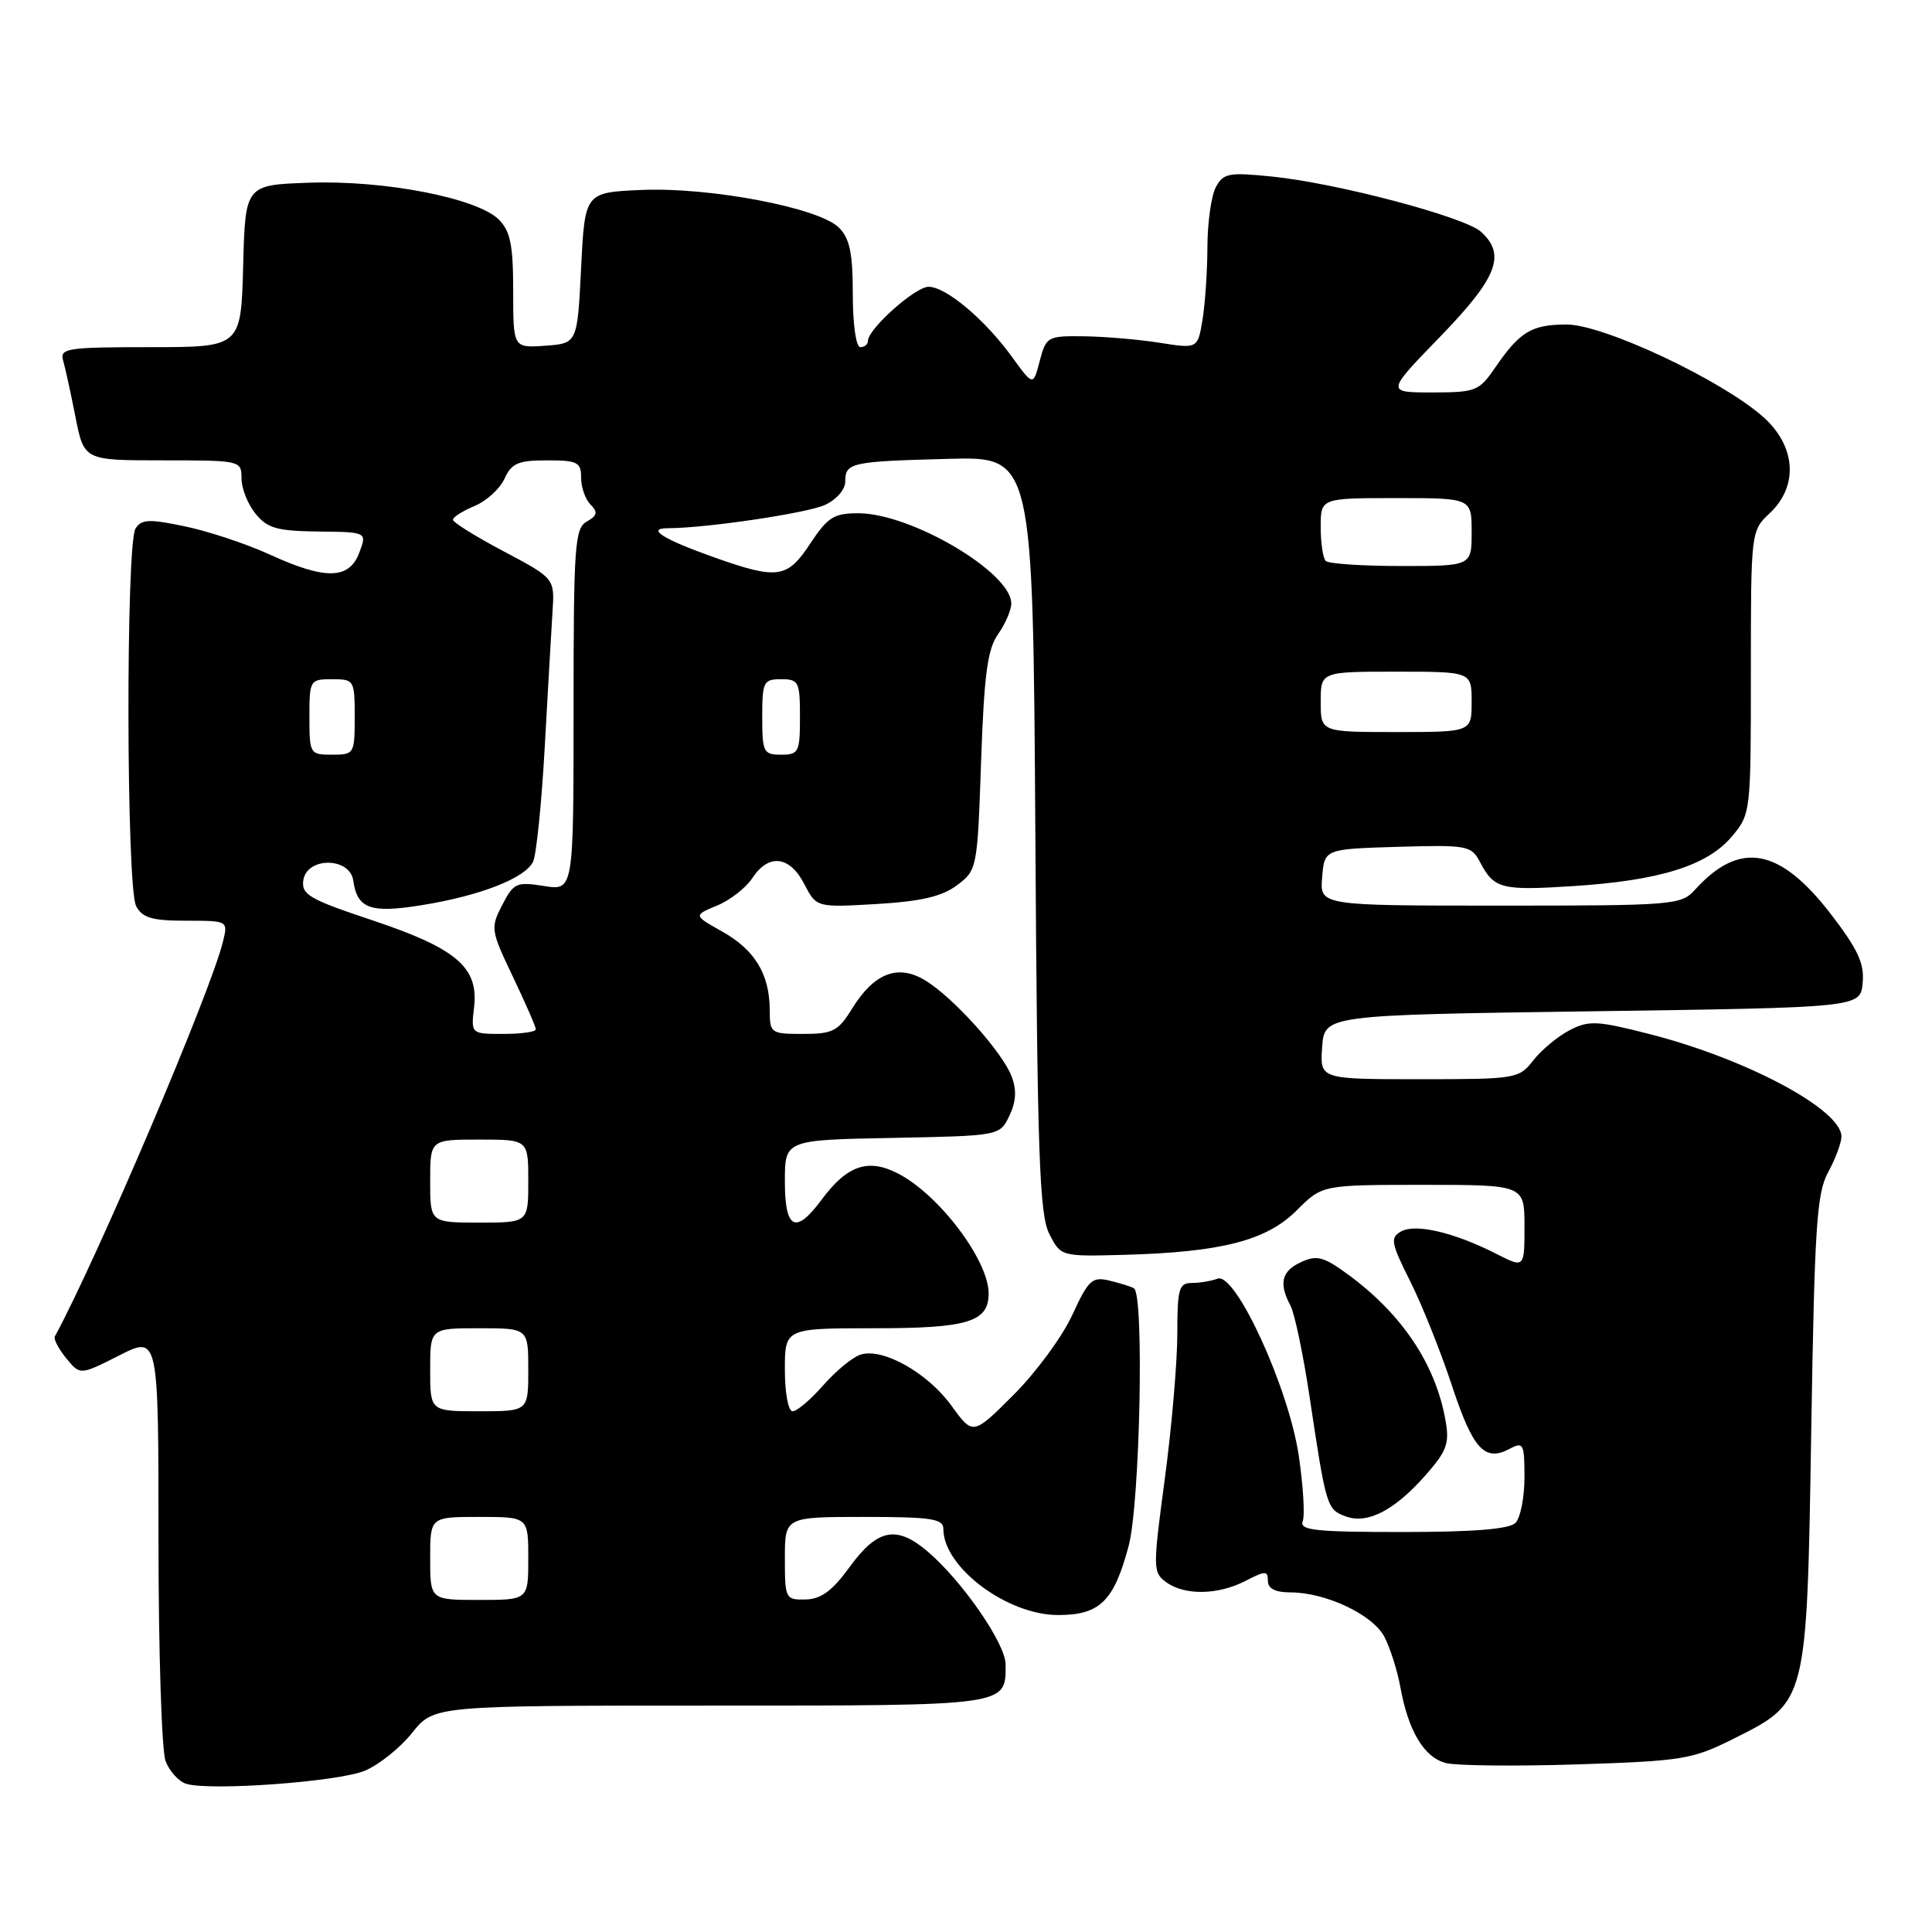 <?xml version="1.0" encoding="UTF-8" standalone="no"?>
<!DOCTYPE svg PUBLIC "-//W3C//DTD SVG 1.1//EN" "http://www.w3.org/Graphics/SVG/1.1/DTD/svg11.dtd" >
<svg xmlns="http://www.w3.org/2000/svg" xmlns:xlink="http://www.w3.org/1999/xlink" version="1.1" viewBox="0 0 256 256">
 <g >
 <path fill="currentColor"
d=" M 48.34 234.63 C 50.21 233.85 53.04 231.59 54.62 229.60 C 57.50 226.00 57.50 226.00 94.13 226.00 C 133.84 226.00 133.25 226.08 133.25 220.55 C 133.25 217.78 127.43 209.38 122.81 205.49 C 118.74 202.07 116.22 202.61 112.54 207.69 C 110.28 210.80 108.79 211.89 106.75 211.94 C 104.08 212.00 104.00 211.85 104.00 206.50 C 104.00 201.00 104.00 201.00 114.50 201.00 C 123.45 201.00 125.00 201.24 125.00 202.60 C 125.00 207.67 133.44 214.00 140.21 214.00 C 145.74 214.00 147.60 212.17 149.55 204.85 C 151.06 199.18 151.63 171.47 150.25 170.70 C 149.84 170.47 148.36 170.01 146.98 169.68 C 144.71 169.14 144.21 169.61 142.08 174.25 C 140.77 177.10 137.28 181.85 134.32 184.81 C 128.93 190.20 128.93 190.20 126.08 186.27 C 122.92 181.90 116.97 178.56 114.04 179.49 C 112.98 179.82 110.76 181.65 109.09 183.55 C 107.43 185.45 105.60 187.00 105.03 187.00 C 104.45 187.00 104.00 184.61 104.00 181.50 C 104.00 176.00 104.00 176.00 115.93 176.00 C 128.25 176.00 131.00 175.16 131.00 171.39 C 131.00 167.00 124.44 158.31 119.00 155.50 C 115.03 153.45 112.25 154.40 108.88 158.95 C 105.42 163.63 104.00 162.92 104.00 156.53 C 104.00 151.05 104.00 151.05 118.24 150.78 C 132.48 150.50 132.48 150.50 133.75 147.84 C 134.64 145.98 134.73 144.42 134.05 142.64 C 132.82 139.40 126.35 132.20 122.62 129.92 C 118.98 127.70 115.84 128.91 112.89 133.67 C 111.07 136.63 110.35 137.00 106.42 137.00 C 102.10 137.00 102.00 136.92 101.99 133.75 C 101.96 129.06 100.00 125.84 95.67 123.42 C 91.88 121.29 91.88 121.29 95.02 119.99 C 96.74 119.28 98.85 117.64 99.69 116.35 C 101.84 113.07 104.63 113.39 106.56 117.12 C 108.18 120.25 108.18 120.25 116.13 119.79 C 122.03 119.44 124.79 118.80 126.79 117.31 C 129.47 115.31 129.51 115.13 130.00 100.90 C 130.40 89.36 130.85 86.01 132.25 84.03 C 133.21 82.67 134.00 80.84 134.00 79.96 C 134.00 75.85 120.75 68.03 113.76 68.01 C 110.51 68.00 109.69 68.51 107.38 72.00 C 104.30 76.66 103.07 76.84 94.60 73.84 C 87.81 71.43 85.56 70.00 88.55 69.99 C 93.64 69.97 106.91 68.00 109.31 66.91 C 110.83 66.21 112.00 64.87 112.00 63.81 C 112.00 61.30 112.74 61.14 125.69 60.80 C 136.87 60.50 136.87 60.50 137.19 110.50 C 137.45 153.06 137.73 160.95 139.04 163.50 C 140.57 166.50 140.57 166.50 149.04 166.27 C 161.88 165.91 167.82 164.38 171.82 160.38 C 175.20 157.00 175.20 157.00 188.60 157.00 C 202.00 157.00 202.00 157.00 202.00 162.52 C 202.00 168.04 202.00 168.04 198.25 166.13 C 192.68 163.30 187.58 162.10 185.66 163.17 C 184.18 164.00 184.30 164.67 186.87 169.80 C 188.44 172.93 190.93 179.17 192.41 183.66 C 195.19 192.07 196.74 193.75 200.07 191.96 C 201.85 191.01 202.00 191.30 202.00 195.76 C 202.00 198.42 201.46 201.14 200.80 201.80 C 199.98 202.62 195.21 203.00 185.83 203.00 C 174.24 203.00 172.15 202.77 172.62 201.56 C 172.92 200.76 172.68 196.82 172.08 192.81 C 170.73 183.82 163.70 168.52 161.33 169.43 C 160.51 169.74 158.97 170.00 157.92 170.00 C 156.22 170.00 156.00 170.76 156.00 176.75 C 156.00 180.46 155.26 189.08 154.35 195.90 C 152.75 207.85 152.75 208.35 154.53 209.65 C 156.98 211.43 161.40 211.36 165.05 209.47 C 167.69 208.11 168.00 208.11 168.00 209.47 C 168.00 210.50 168.98 211.00 170.98 211.00 C 175.68 211.00 181.93 213.96 183.45 216.91 C 184.21 218.37 185.15 221.35 185.55 223.53 C 186.61 229.40 188.71 232.89 191.62 233.62 C 193.03 233.97 200.87 234.05 209.03 233.79 C 222.93 233.34 224.24 233.13 229.67 230.41 C 239.50 225.49 239.41 225.81 240.00 189.50 C 240.44 162.47 240.72 158.09 242.25 155.30 C 243.21 153.54 244.00 151.42 244.00 150.60 C 244.00 147.02 231.42 140.30 218.57 137.02 C 211.63 135.24 210.53 135.19 208.00 136.50 C 206.45 137.30 204.28 139.09 203.19 140.48 C 201.26 142.95 200.93 143.00 188.05 143.00 C 174.89 143.00 174.89 143.00 175.19 138.75 C 175.50 134.50 175.50 134.50 211.00 134.00 C 246.50 133.50 246.50 133.50 246.81 130.26 C 247.06 127.68 246.20 125.81 242.59 121.11 C 235.80 112.30 230.52 111.35 224.59 117.90 C 222.76 119.92 221.81 120.00 198.78 120.00 C 174.88 120.00 174.88 120.00 175.19 116.25 C 175.50 112.50 175.50 112.50 185.20 112.21 C 194.42 111.94 194.95 112.04 196.10 114.21 C 197.98 117.79 198.91 118.03 208.50 117.41 C 219.94 116.67 226.23 114.70 229.47 110.85 C 231.98 107.87 232.00 107.70 232.00 89.10 C 232.00 70.39 232.01 70.34 234.50 68.00 C 238.36 64.37 237.97 59.06 233.57 55.19 C 227.96 50.27 212.47 43.00 207.59 43.00 C 202.94 43.00 201.37 43.95 198.09 48.75 C 195.99 51.82 195.52 52.00 189.76 52.00 C 183.66 52.00 183.66 52.00 190.83 44.61 C 198.41 36.79 199.59 33.75 196.24 30.71 C 194.05 28.74 177.22 24.28 168.60 23.40 C 162.81 22.81 162.10 22.94 161.10 24.81 C 160.50 25.94 160.00 29.49 159.99 32.68 C 159.98 35.88 159.69 40.24 159.34 42.36 C 158.70 46.22 158.70 46.22 153.60 45.41 C 150.80 44.97 146.28 44.59 143.57 44.56 C 138.81 44.50 138.61 44.61 137.77 47.83 C 136.90 51.16 136.90 51.16 134.10 47.30 C 130.50 42.33 125.35 38.00 123.04 38.00 C 121.27 38.00 115.00 43.60 115.00 45.19 C 115.00 45.64 114.55 46.00 114.00 46.00 C 113.43 46.00 113.00 43.00 113.00 39.00 C 113.00 33.54 112.60 31.60 111.16 30.16 C 108.53 27.53 94.11 24.78 85.00 25.17 C 77.50 25.50 77.50 25.50 77.00 35.50 C 76.50 45.50 76.50 45.50 72.25 45.81 C 68.00 46.11 68.00 46.11 68.00 38.56 C 68.00 32.45 67.63 30.63 66.09 29.09 C 63.25 26.25 50.98 23.86 41.00 24.21 C 32.50 24.50 32.50 24.50 32.22 35.25 C 31.93 46.00 31.93 46.00 19.90 46.00 C 8.92 46.00 7.91 46.15 8.36 47.75 C 8.64 48.71 9.38 52.09 10.00 55.25 C 11.14 61.00 11.14 61.00 21.57 61.00 C 31.90 61.00 32.00 61.02 32.00 63.39 C 32.00 64.70 32.83 66.81 33.85 68.06 C 35.42 70.00 36.69 70.36 42.17 70.43 C 48.64 70.50 48.64 70.50 47.60 73.25 C 46.26 76.80 43.11 76.86 35.70 73.46 C 32.66 72.07 27.63 70.40 24.53 69.75 C 19.76 68.75 18.74 68.79 17.96 70.03 C 16.66 72.08 16.73 117.63 18.04 120.07 C 18.87 121.62 20.16 122.00 24.64 122.00 C 30.22 122.00 30.22 122.00 29.55 124.75 C 27.95 131.36 12.82 166.88 7.26 177.10 C 7.08 177.43 7.76 178.72 8.77 179.97 C 10.61 182.23 10.61 182.23 15.80 179.60 C 21.00 176.97 21.00 176.97 21.00 203.92 C 21.00 218.74 21.42 231.99 21.94 233.35 C 22.46 234.72 23.70 236.07 24.69 236.37 C 27.94 237.33 44.84 236.09 48.34 234.63 Z  M 188.94 195.42 C 191.74 192.23 192.09 191.25 191.52 188.12 C 190.20 180.75 185.77 174.13 178.68 168.92 C 175.41 166.52 174.50 166.27 172.43 167.22 C 169.82 168.40 169.41 170.04 170.99 172.99 C 171.54 174.01 172.69 179.49 173.54 185.17 C 175.72 199.69 175.81 199.99 178.28 200.92 C 181.18 202.01 184.78 200.15 188.94 195.42 Z  M 57.00 206.50 C 57.00 201.00 57.00 201.00 63.50 201.00 C 70.00 201.00 70.00 201.00 70.00 206.50 C 70.00 212.00 70.00 212.00 63.50 212.00 C 57.00 212.00 57.00 212.00 57.00 206.50 Z  M 57.00 181.50 C 57.00 176.00 57.00 176.00 63.50 176.00 C 70.00 176.00 70.00 176.00 70.00 181.50 C 70.00 187.00 70.00 187.00 63.50 187.00 C 57.00 187.00 57.00 187.00 57.00 181.50 Z  M 57.00 156.50 C 57.00 151.00 57.00 151.00 63.50 151.00 C 70.00 151.00 70.00 151.00 70.00 156.50 C 70.00 162.00 70.00 162.00 63.50 162.00 C 57.00 162.00 57.00 162.00 57.00 156.50 Z  M 62.82 133.44 C 63.43 128.17 60.47 125.66 49.30 121.93 C 41.01 119.17 39.92 118.54 40.19 116.65 C 40.64 113.52 46.36 113.55 46.81 116.68 C 47.34 120.42 49.07 121.04 55.88 119.94 C 63.64 118.69 69.60 116.36 70.64 114.17 C 71.07 113.25 71.77 106.42 72.18 99.00 C 72.59 91.58 73.06 83.51 73.21 81.07 C 73.50 76.64 73.50 76.64 66.77 73.07 C 63.06 71.11 60.02 69.22 60.02 68.87 C 60.01 68.53 61.29 67.71 62.87 67.05 C 64.45 66.40 66.24 64.77 66.85 63.43 C 67.78 61.38 68.66 61.00 72.48 61.00 C 76.53 61.00 77.00 61.24 77.00 63.30 C 77.00 64.57 77.56 66.17 78.25 66.86 C 79.25 67.87 79.15 68.32 77.75 69.11 C 76.16 70.01 76.00 72.28 76.00 94.06 C 76.00 118.02 76.00 118.02 72.08 117.40 C 68.44 116.82 68.06 116.99 66.55 119.91 C 64.98 122.95 65.02 123.26 67.96 129.42 C 69.63 132.92 71.00 136.06 71.00 136.39 C 71.00 136.73 69.07 137.00 66.70 137.00 C 62.40 137.00 62.40 137.00 62.82 133.44 Z  M 41.00 95.00 C 41.00 90.11 41.07 90.00 44.00 90.00 C 46.93 90.00 47.00 90.11 47.00 95.00 C 47.00 99.89 46.93 100.00 44.00 100.00 C 41.07 100.00 41.00 99.89 41.00 95.00 Z  M 101.00 95.00 C 101.00 90.33 101.17 90.00 103.50 90.00 C 105.83 90.00 106.00 90.33 106.00 95.00 C 106.00 99.67 105.83 100.00 103.50 100.00 C 101.17 100.00 101.00 99.67 101.00 95.00 Z  M 175.00 93.00 C 175.00 89.00 175.00 89.00 185.00 89.00 C 195.00 89.00 195.00 89.00 195.00 93.00 C 195.00 97.00 195.00 97.00 185.00 97.00 C 175.00 97.00 175.00 97.00 175.00 93.00 Z  M 175.67 74.33 C 175.30 73.97 175.00 71.94 175.00 69.83 C 175.00 66.00 175.00 66.00 185.00 66.00 C 195.00 66.00 195.00 66.00 195.00 70.50 C 195.00 75.00 195.00 75.00 185.67 75.00 C 180.53 75.00 176.03 74.70 175.67 74.33 Z "/>
</g>
</svg>